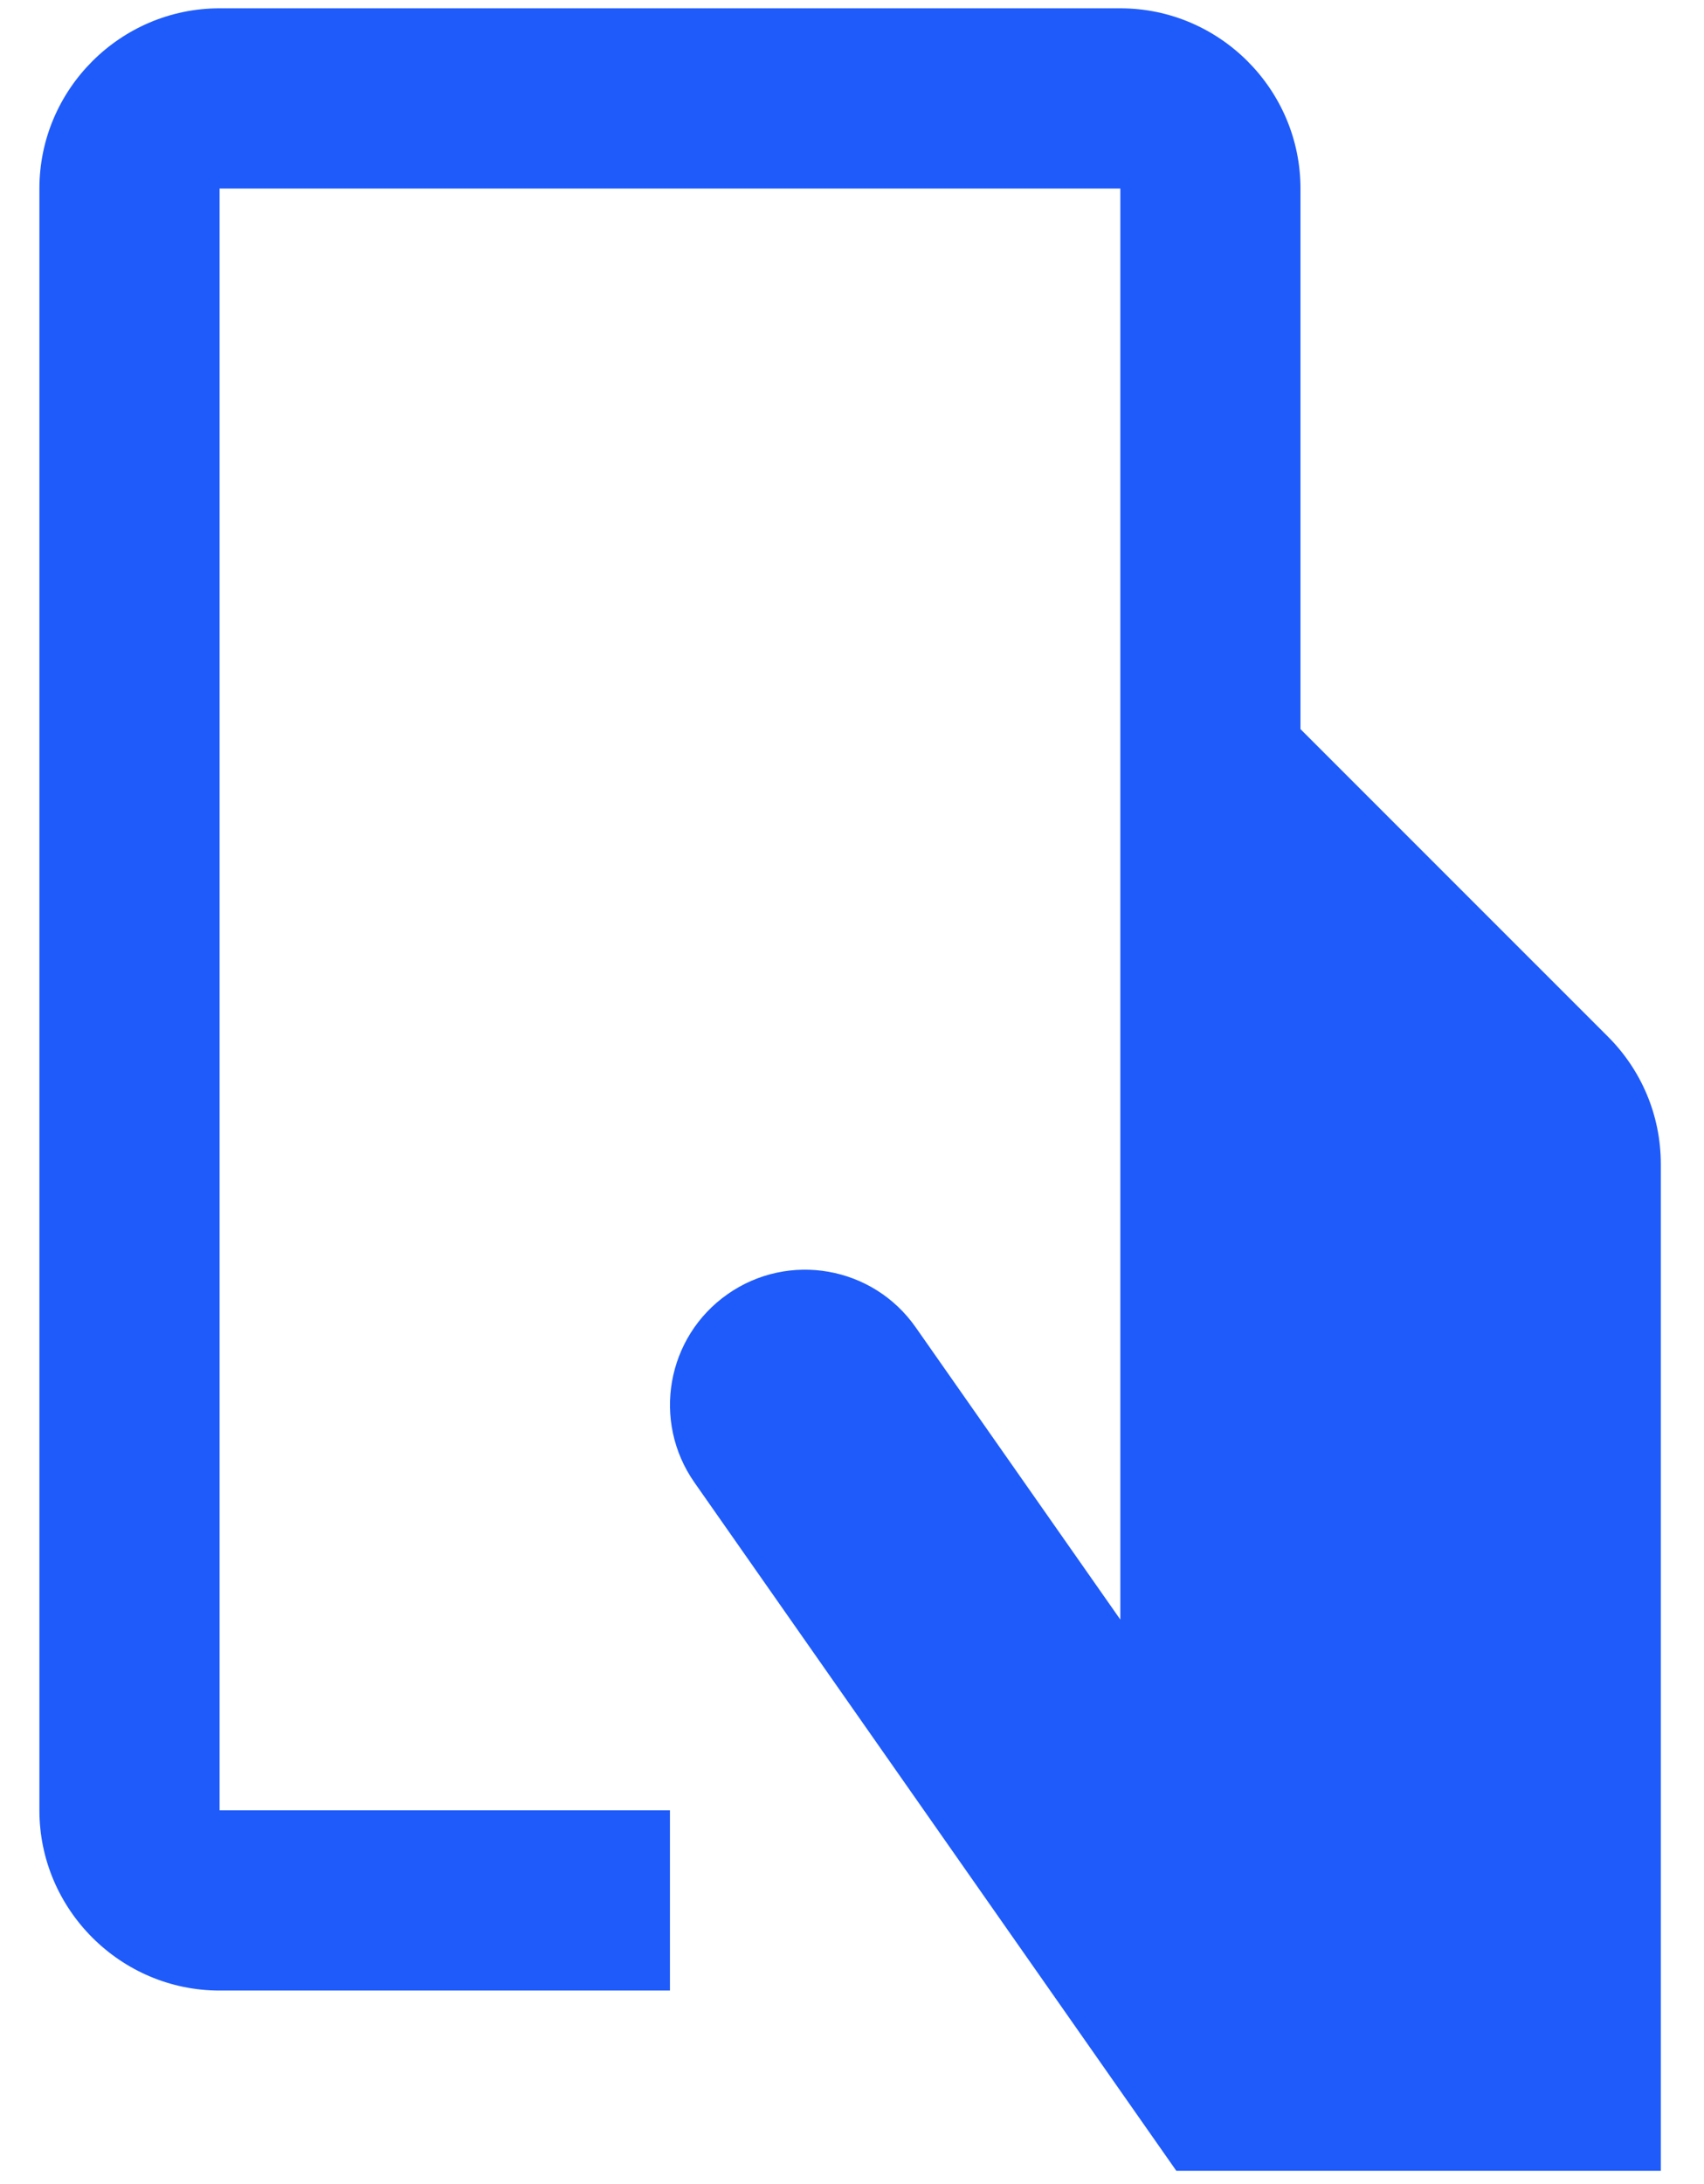 <svg width="32" height="41" viewBox="0 0 32 41" fill="none" xmlns="http://www.w3.org/2000/svg">
<path d="M30.198 19.462L24.422 13.687V3.539C24.422 1.677 22.899 0.156 21.039 0.156H4.124C2.263 0.156 0.74 1.677 0.74 3.539V33.984C0.74 35.844 2.263 37.367 4.124 37.367H12.581V33.984H4.124V3.539H21.039V30.403L17.197 24.918C16.394 23.769 14.812 23.49 13.664 24.294C12.515 25.099 12.238 26.68 13.04 27.828L22.09 40.75H31.189V21.854C31.189 20.92 30.811 20.075 30.198 19.462Z" fill="#1E5BFA"/>
</svg>
